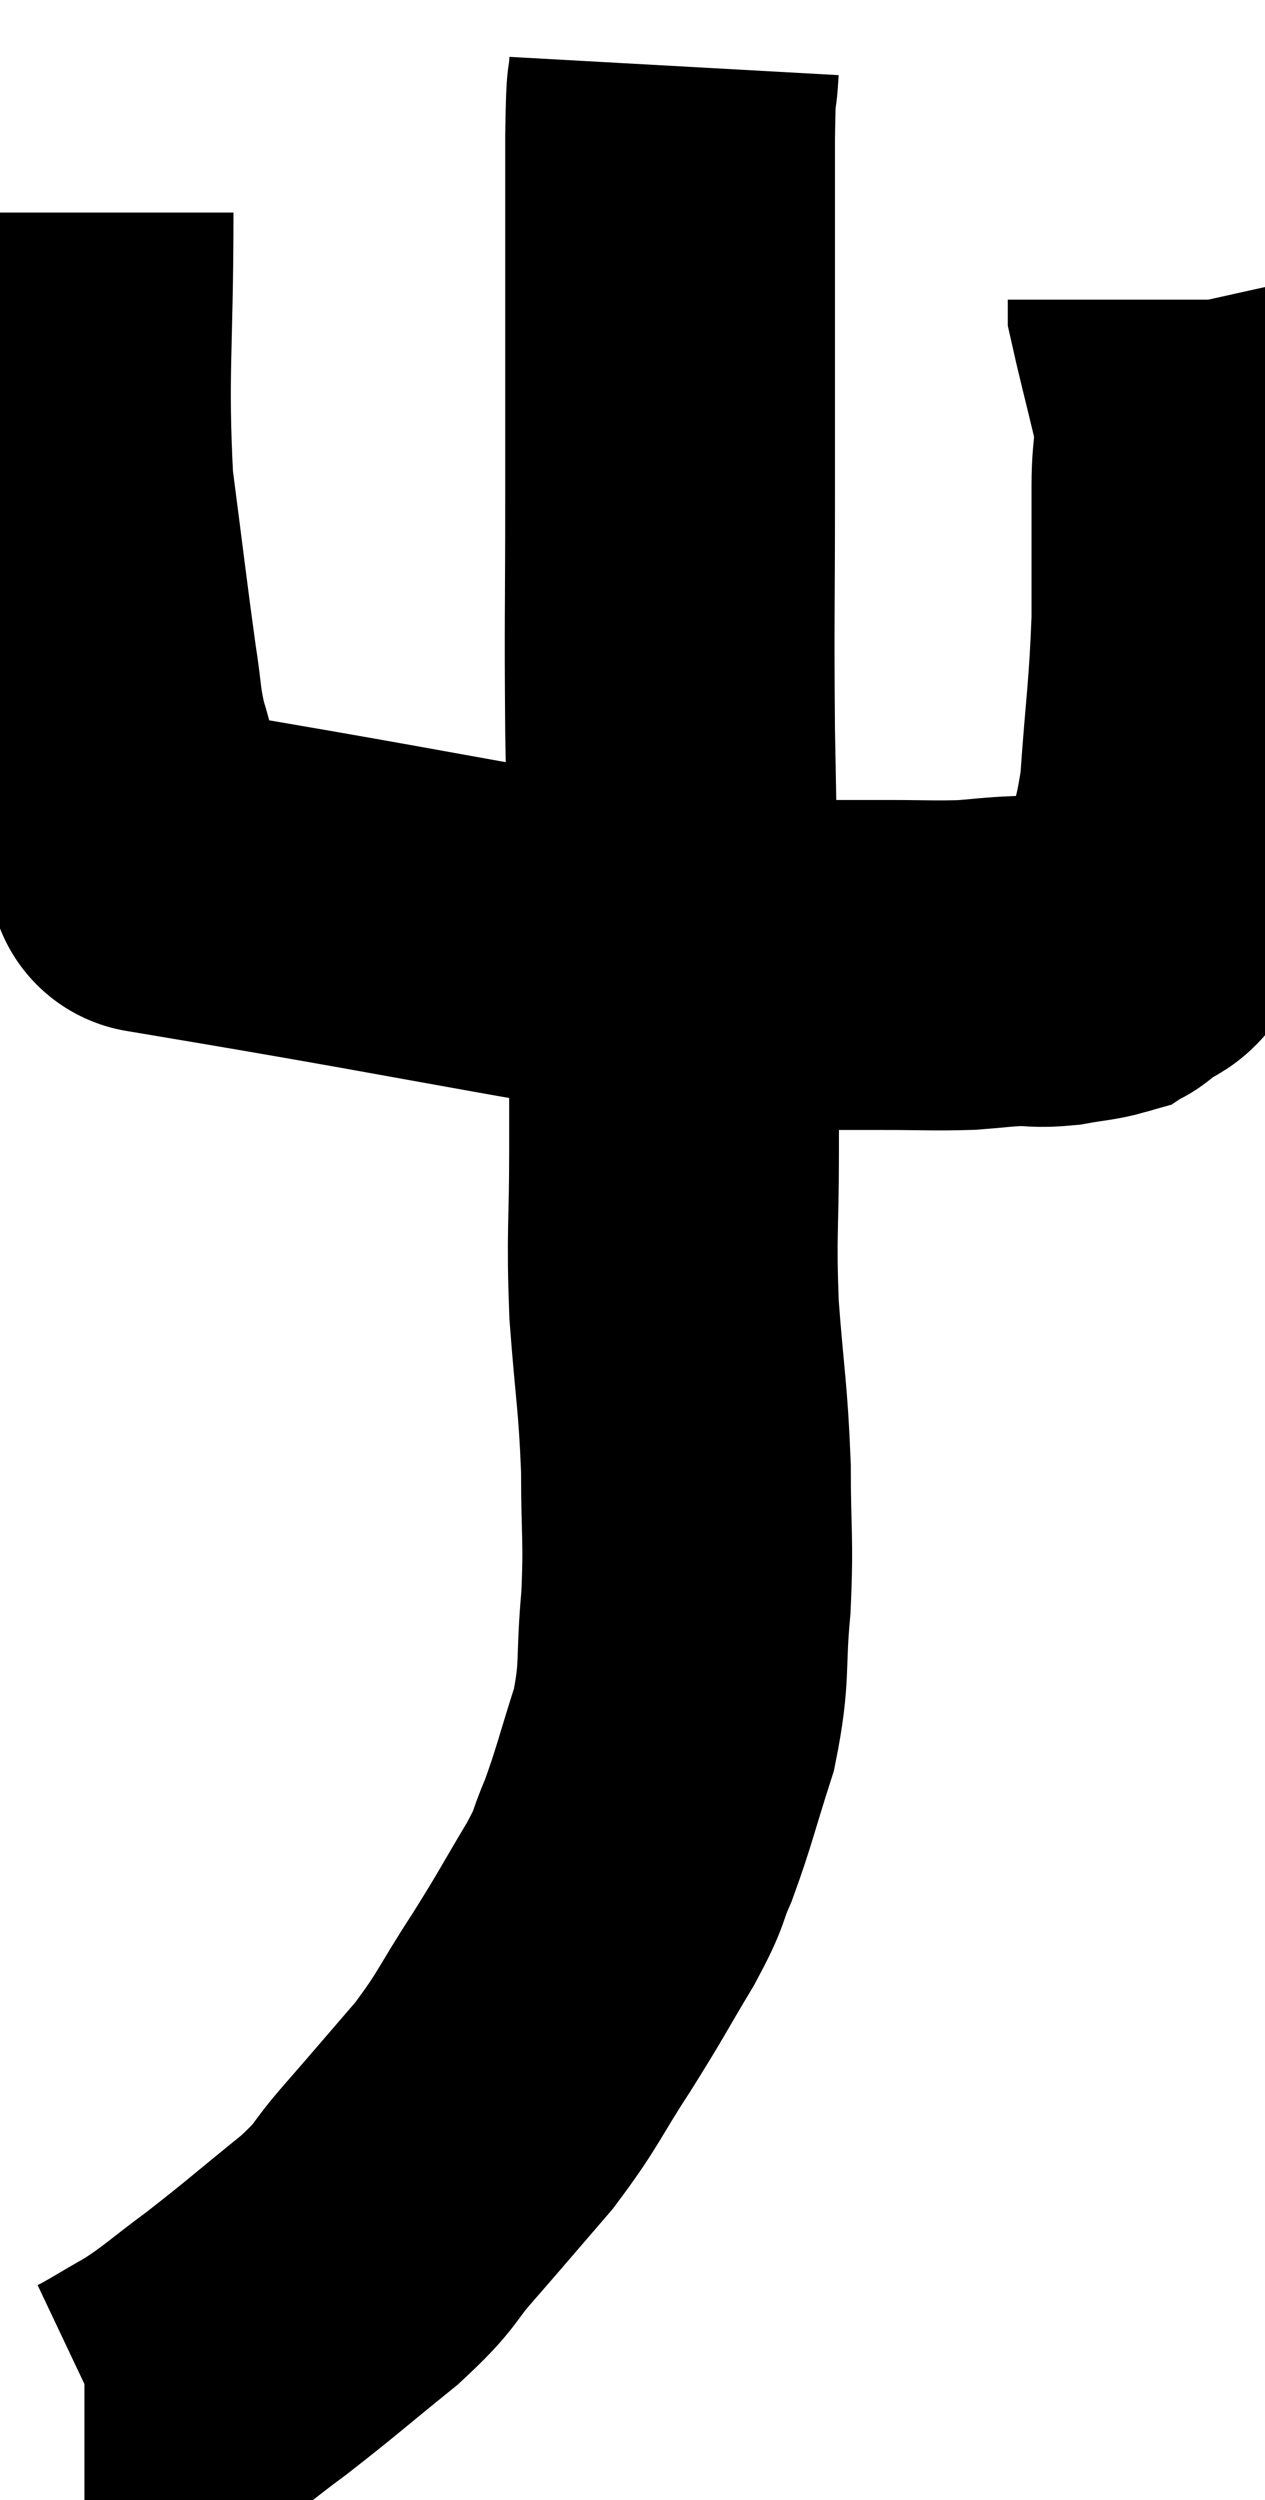 <svg xmlns="http://www.w3.org/2000/svg" viewBox="12.7 5.48 19.18 37.88" width="19.18" height="37.88"><path d="M 13.74 8.7 C 13.74 10.77, 13.65 11.115, 13.74 12.84 C 13.92 14.22, 13.965 14.625, 14.1 15.6 C 14.19 16.17, 14.16 16.215, 14.28 16.74 C 14.43 17.22, 14.415 17.325, 14.58 17.7 C 14.76 17.97, 14.64 17.985, 14.94 18.24 C 15.36 18.48, 15.54 18.585, 15.78 18.72 C 15.84 18.75, 15.87 18.765, 15.9 18.78 C 15.9 18.78, 13.935 18.45, 15.9 18.78 C 19.83 19.44, 21.21 19.77, 23.76 20.1 C 24.93 20.1, 25.2 20.1, 26.1 20.1 C 26.73 20.1, 26.85 20.115, 27.36 20.1 C 27.75 20.07, 27.795 20.055, 28.14 20.04 C 28.44 20.04, 28.425 20.07, 28.74 20.04 C 29.07 19.98, 29.19 19.98, 29.4 19.92 C 29.49 19.86, 29.385 19.98, 29.58 19.8 C 29.88 19.5, 29.91 19.785, 30.18 19.2 C 30.42 18.33, 30.495 18.54, 30.66 17.46 C 30.75 16.17, 30.795 16.035, 30.84 14.88 C 30.84 13.86, 30.84 13.65, 30.84 12.84 C 30.84 12.24, 30.93 12.315, 30.84 11.64 C 30.66 10.89, 30.57 10.545, 30.48 10.14 C 30.48 10.08, 30.48 10.05, 30.48 10.02 L 30.48 10.02" fill="none" stroke="black" stroke-width="5"></path><path d="M 22.92 6.48 C 22.89 7.02, 22.875 6.51, 22.86 7.56 C 22.86 9.12, 22.86 9.315, 22.86 10.68 C 22.86 11.85, 22.86 11.55, 22.86 13.02 C 22.86 14.79, 22.845 14.79, 22.86 16.56 C 22.89 18.33, 22.905 18.51, 22.92 20.1 C 22.92 21.51, 22.92 21.615, 22.92 22.92 C 22.92 24.12, 22.875 24.12, 22.92 25.32 C 23.01 26.52, 23.055 26.61, 23.1 27.72 C 23.1 28.74, 23.145 28.77, 23.1 29.76 C 23.01 30.72, 23.1 30.78, 22.92 31.68 C 22.65 32.52, 22.62 32.7, 22.38 33.36 C 22.17 33.84, 22.29 33.705, 21.96 34.32 C 21.51 35.07, 21.54 35.055, 21.06 35.82 C 20.55 36.6, 20.58 36.66, 20.04 37.38 C 19.47 38.04, 19.41 38.115, 18.9 38.7 C 18.45 39.21, 18.615 39.15, 18 39.72 C 17.22 40.35, 17.115 40.455, 16.44 40.98 C 15.87 41.4, 15.825 41.475, 15.3 41.82 C 14.82 42.09, 14.625 42.225, 14.34 42.36 C 14.25 42.36, 14.25 42.36, 14.16 42.36 L 13.98 42.36" fill="none" stroke="black" stroke-width="5"></path></svg>